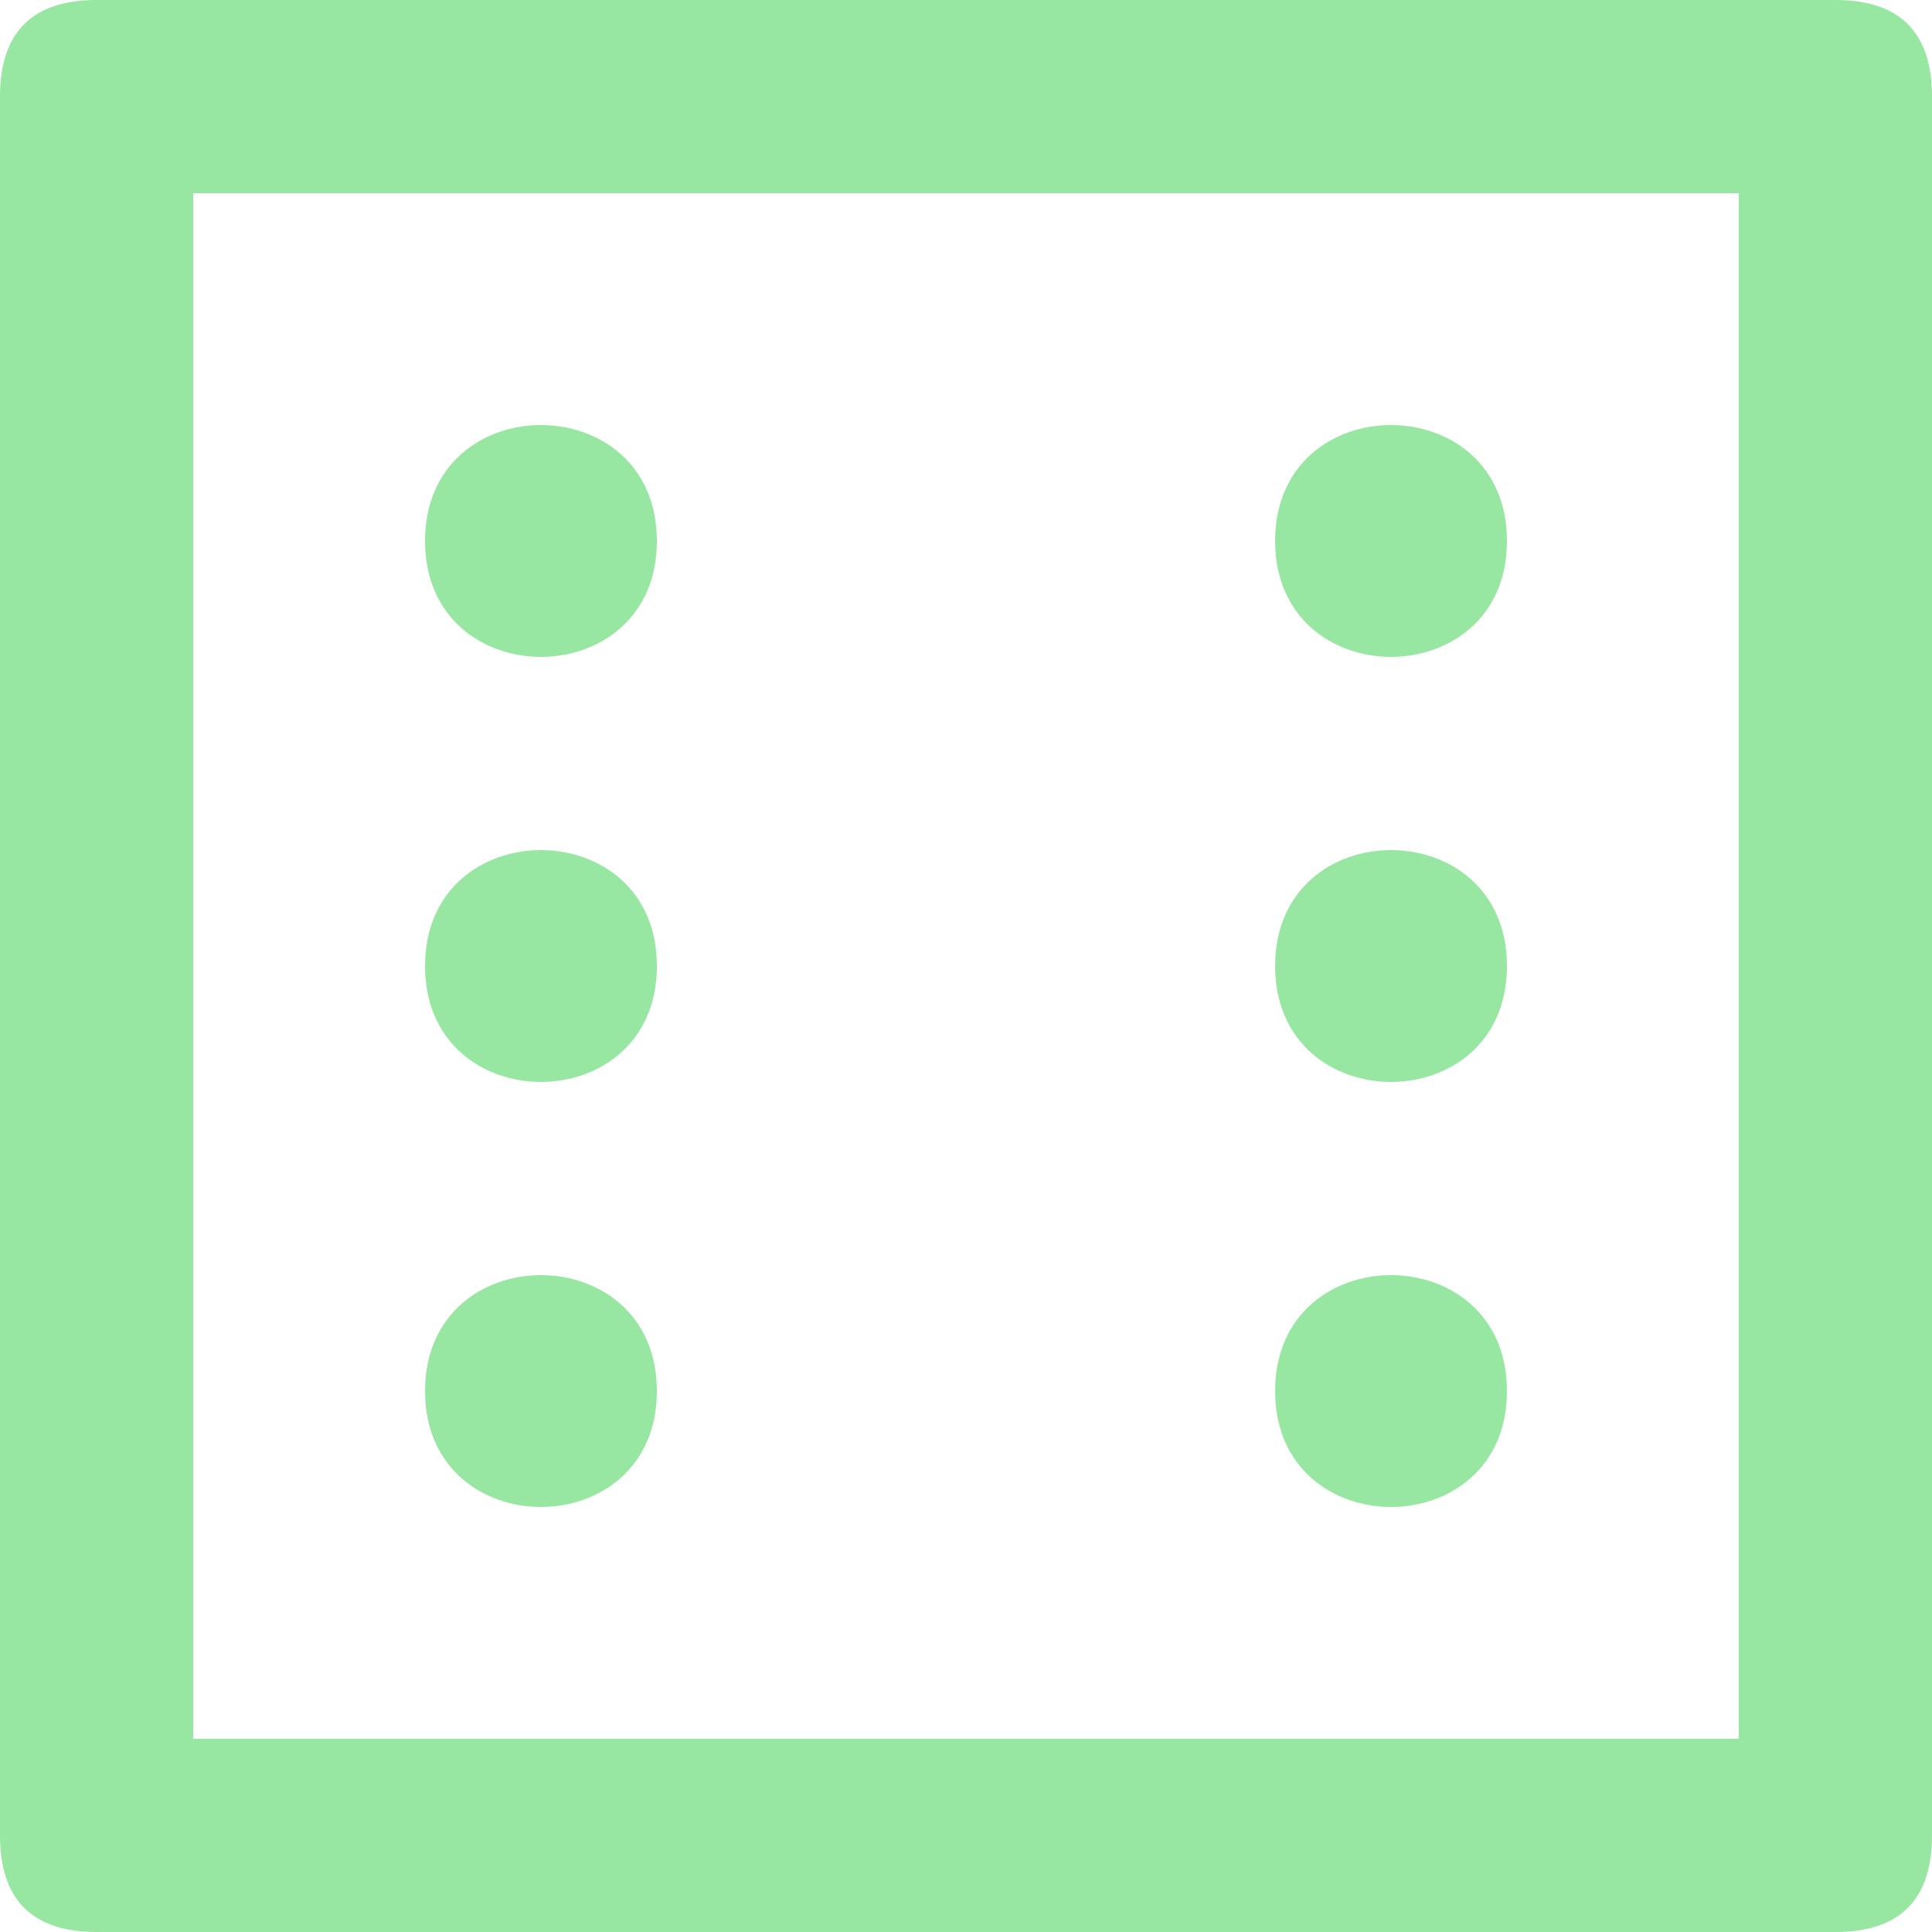 <svg xmlns="http://www.w3.org/2000/svg" viewBox="0 0 50 50">
  <path d="M 11 14 c 0 -4 6 -4 6 0 c 0 4 -6 4 -6 0 Z M 33 14 c 0 -4 6 -4 6 0 c 0 4 -6 4 -6 0 Z M 11 36 c 0 -4 6 -4 6 0 c 0 4 -6 4 -6 0 Z M 33 36 c 0 -4 6 -4 6 0 c 0 4 -6 4 -6 0 Z M 11 25 c 0 -4 6 -4 6 0 c 0 4 -6 4 -6 0 Z M 33 25 c 0 -4 6 -4 6 0 c 0 4 -6 4 -6 0 Z M 0 2.5 Q 0 0 2.5 0 H 47.5 Q 50 0 50 2.5 V 47.5 Q 50 50 47.5 50 H 2.5 Q 0 50 0 47.5 L 0 2.5 L 5 5 V 45 H 45 V 5 H 5 Z" fill="#97e7a2"/>
</svg>